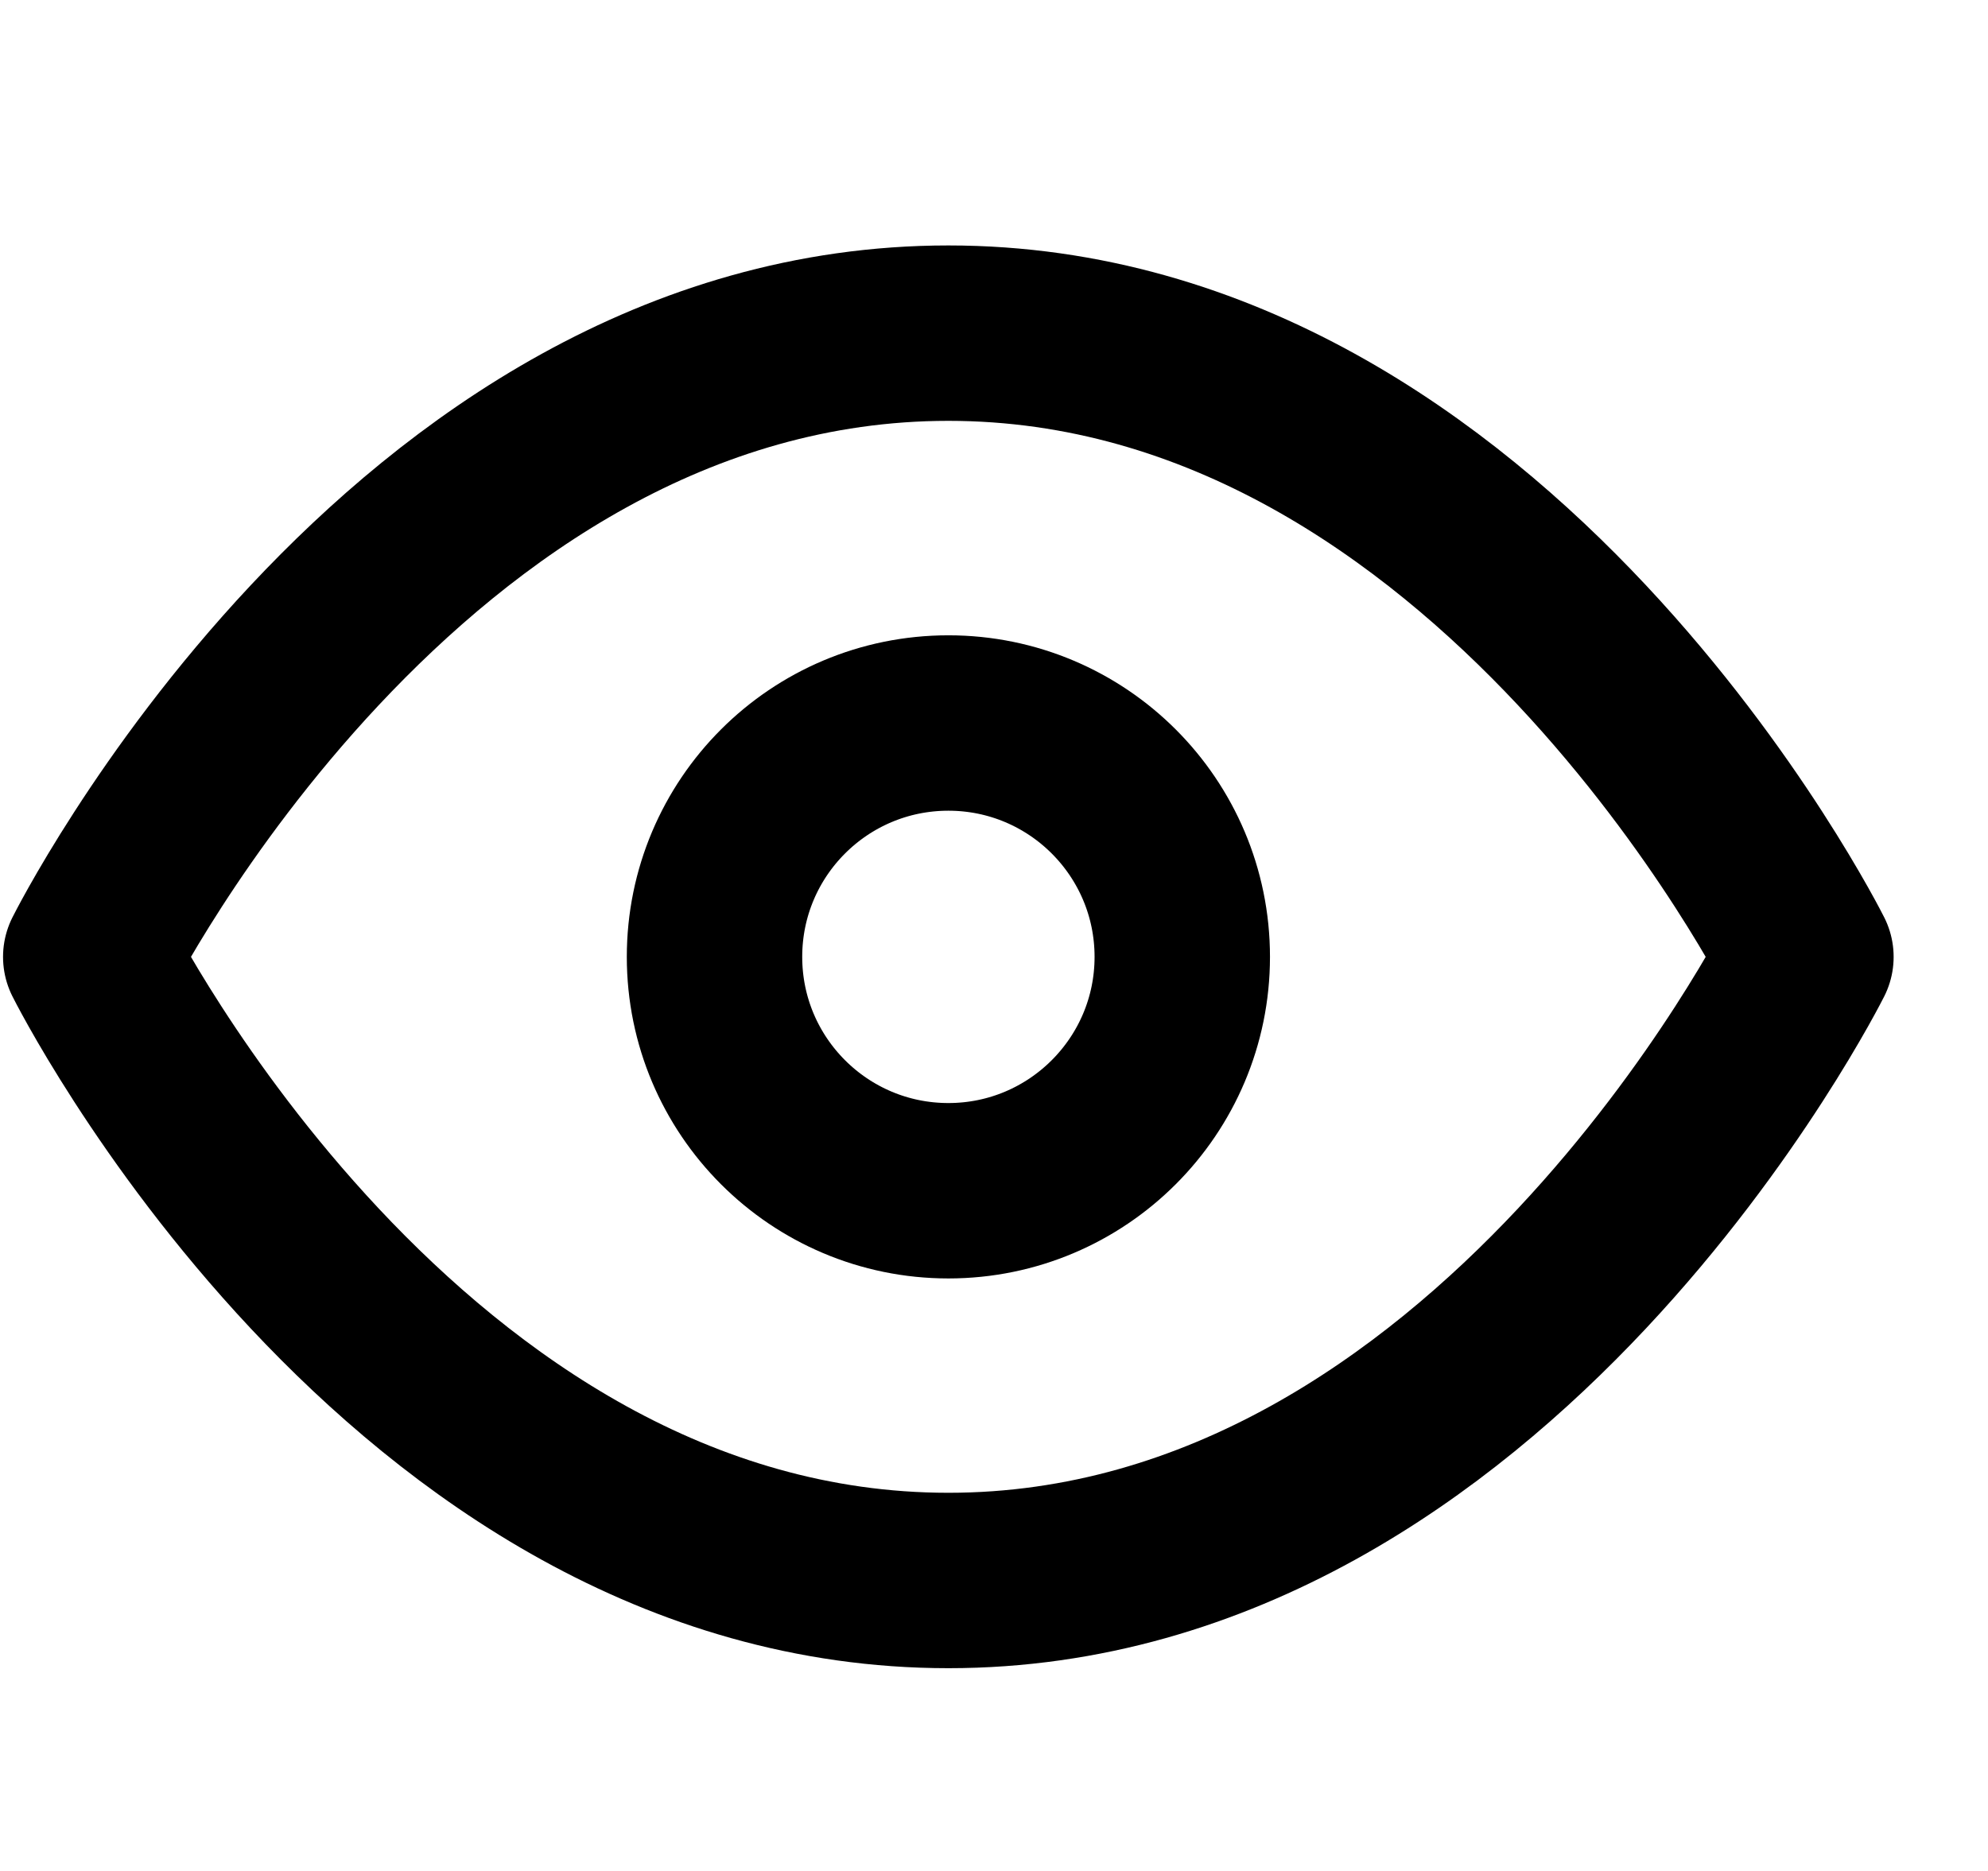 <svg width="17" height="16" viewBox="0 0 17 16" fill="none" xmlns="http://www.w3.org/2000/svg">
<path d="M0.776 8.183C0.776 8.183 3.443 2.849 8.11 2.849C12.776 2.849 15.443 8.183 15.443 8.183C15.443 8.183 12.776 13.516 8.11 13.516C3.443 13.516 0.776 8.183 0.776 8.183Z" stroke="currentColor" stroke-width="1.5" stroke-linecap="round" stroke-linejoin="round"/>
<path d="M8.11 10.183C9.214 10.183 10.11 9.287 10.11 8.183C10.11 7.078 9.214 6.183 8.11 6.183C7.005 6.183 6.11 7.078 6.11 8.183C6.11 9.287 7.005 10.183 8.11 10.183Z" stroke="currentColor" stroke-width="1.5" stroke-linecap="round" stroke-linejoin="round"/>
</svg>
